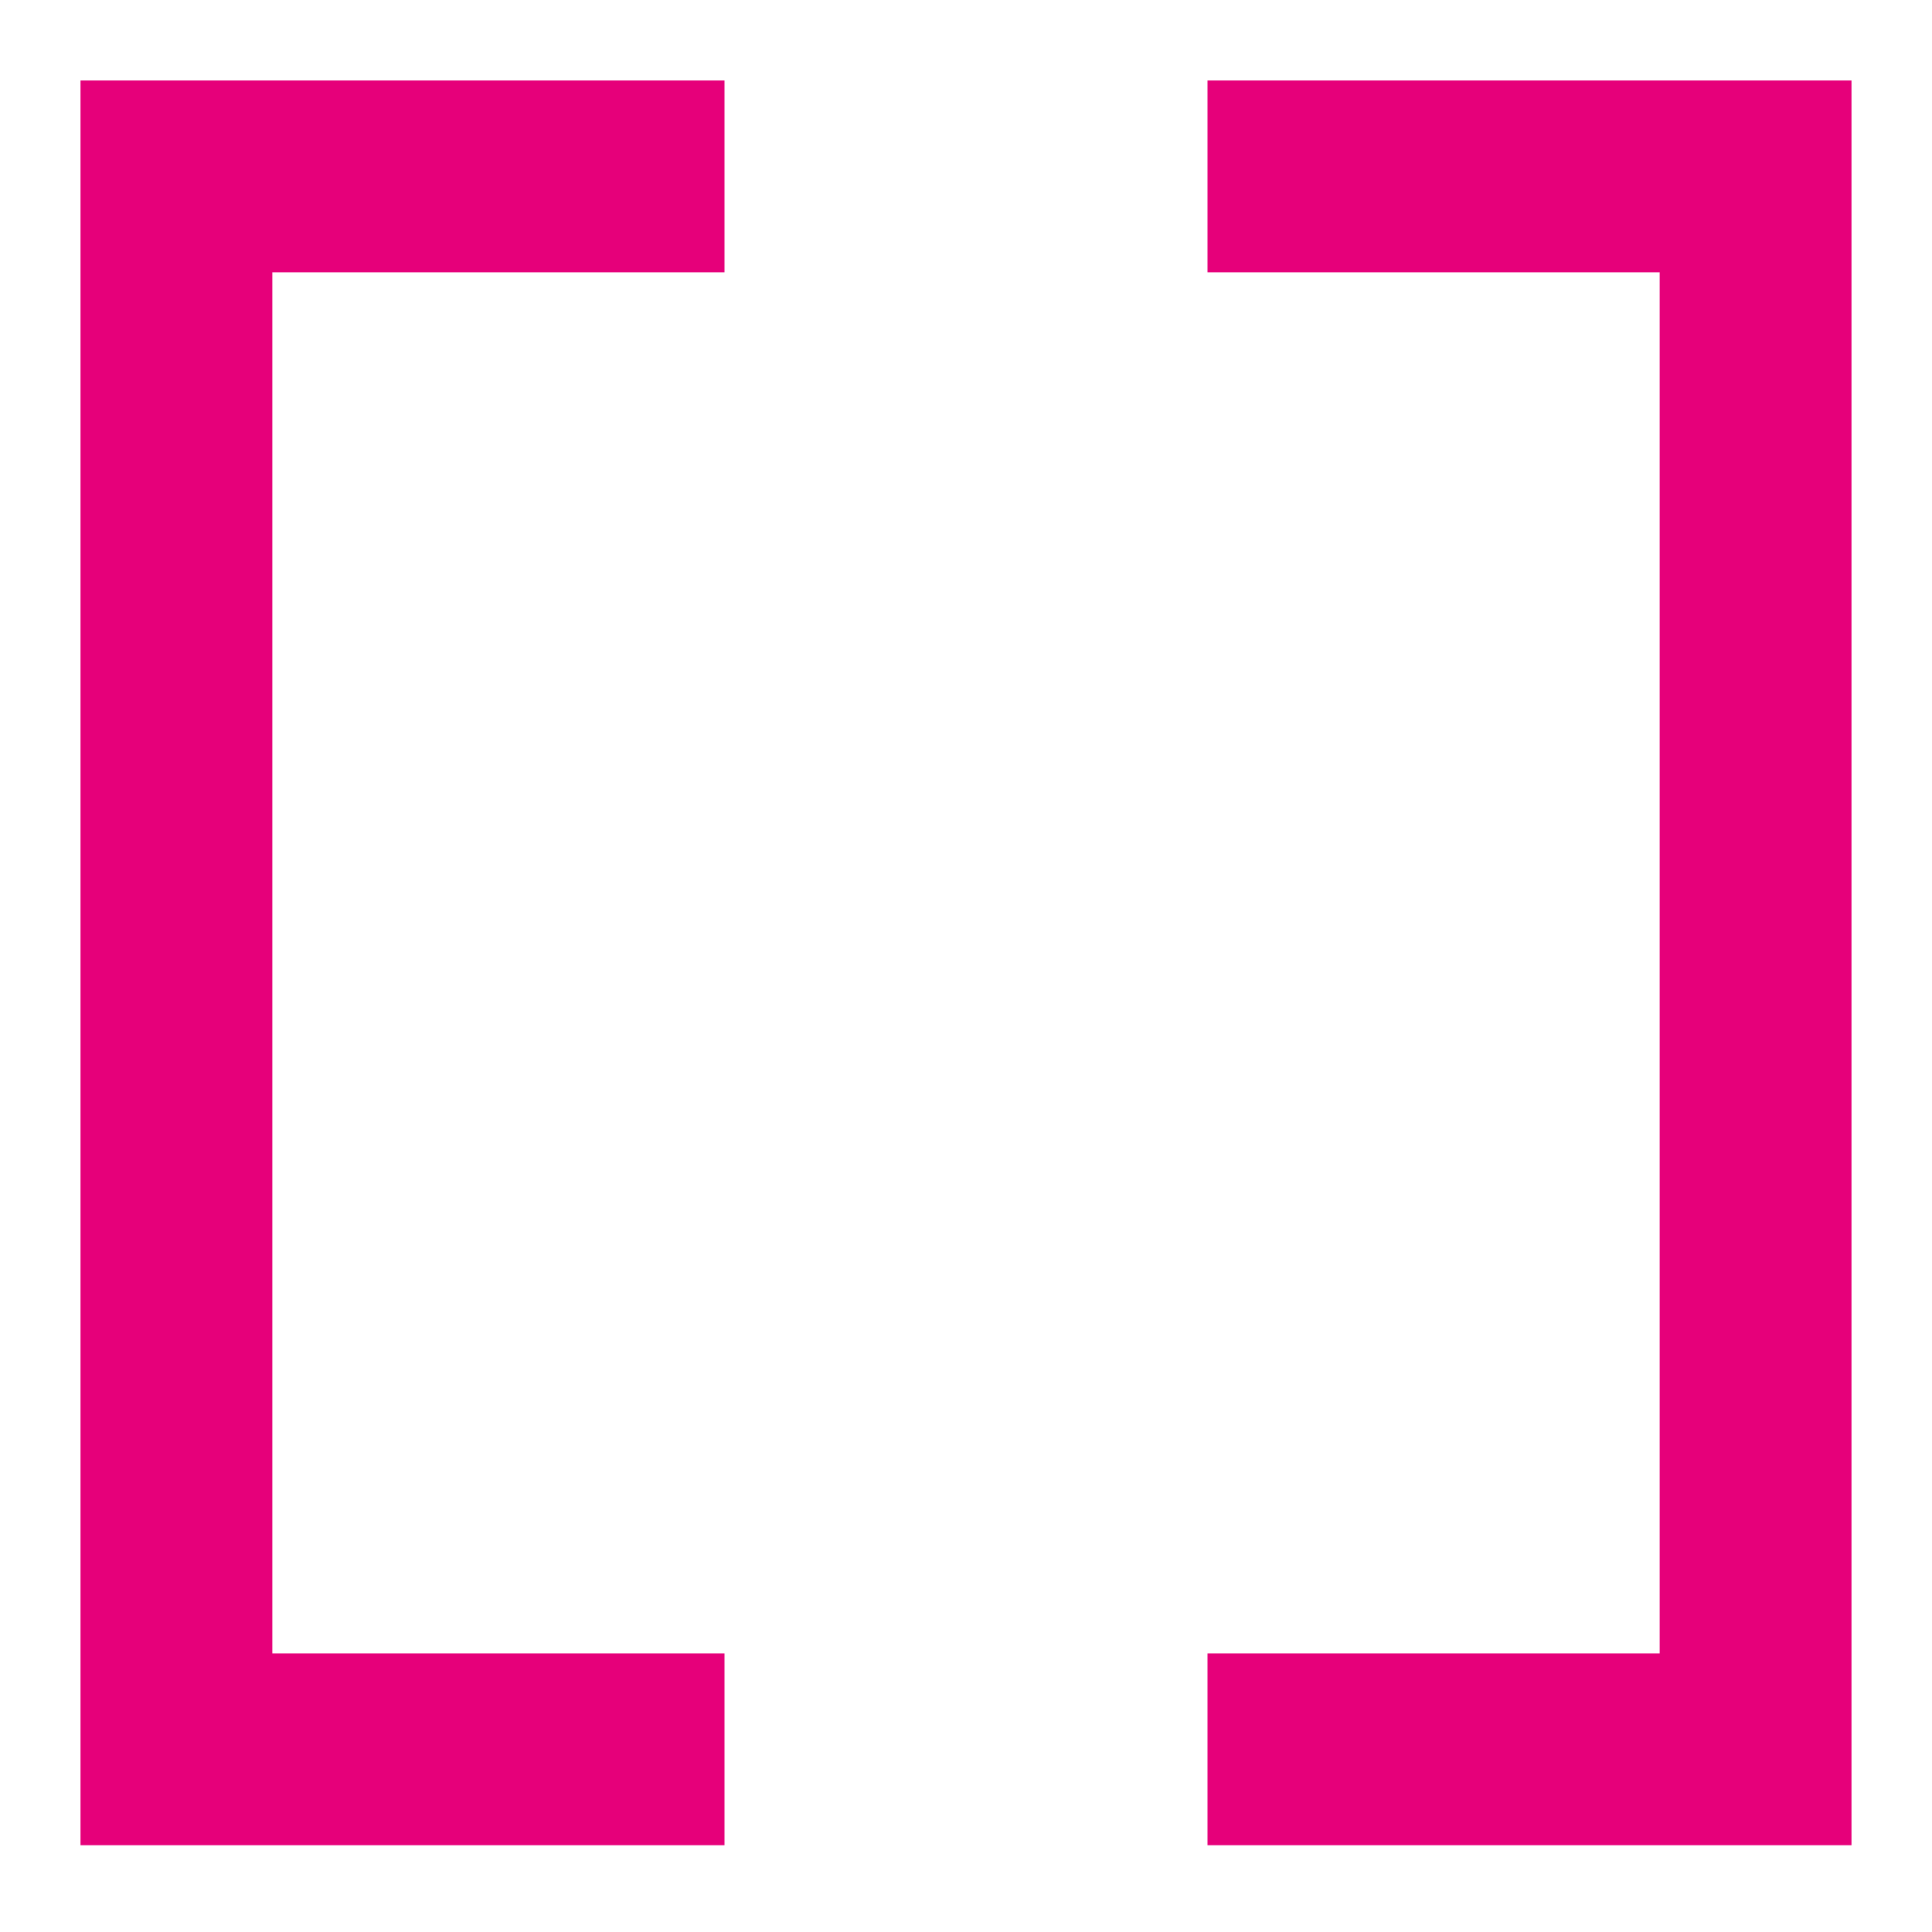 <svg width="24" height="24" viewBox="0 0 24 24" fill="none" xmlns="http://www.w3.org/2000/svg">
  <path d="M9 3.383V1H1V22.922H9V20.539H3.383V3.383H9Z" fill="#E6007A"/>
  <path d="M15 3.383V1H23V22.922H15V20.539H20.617V3.383H15Z" fill="#E6007A"/>
</svg>
